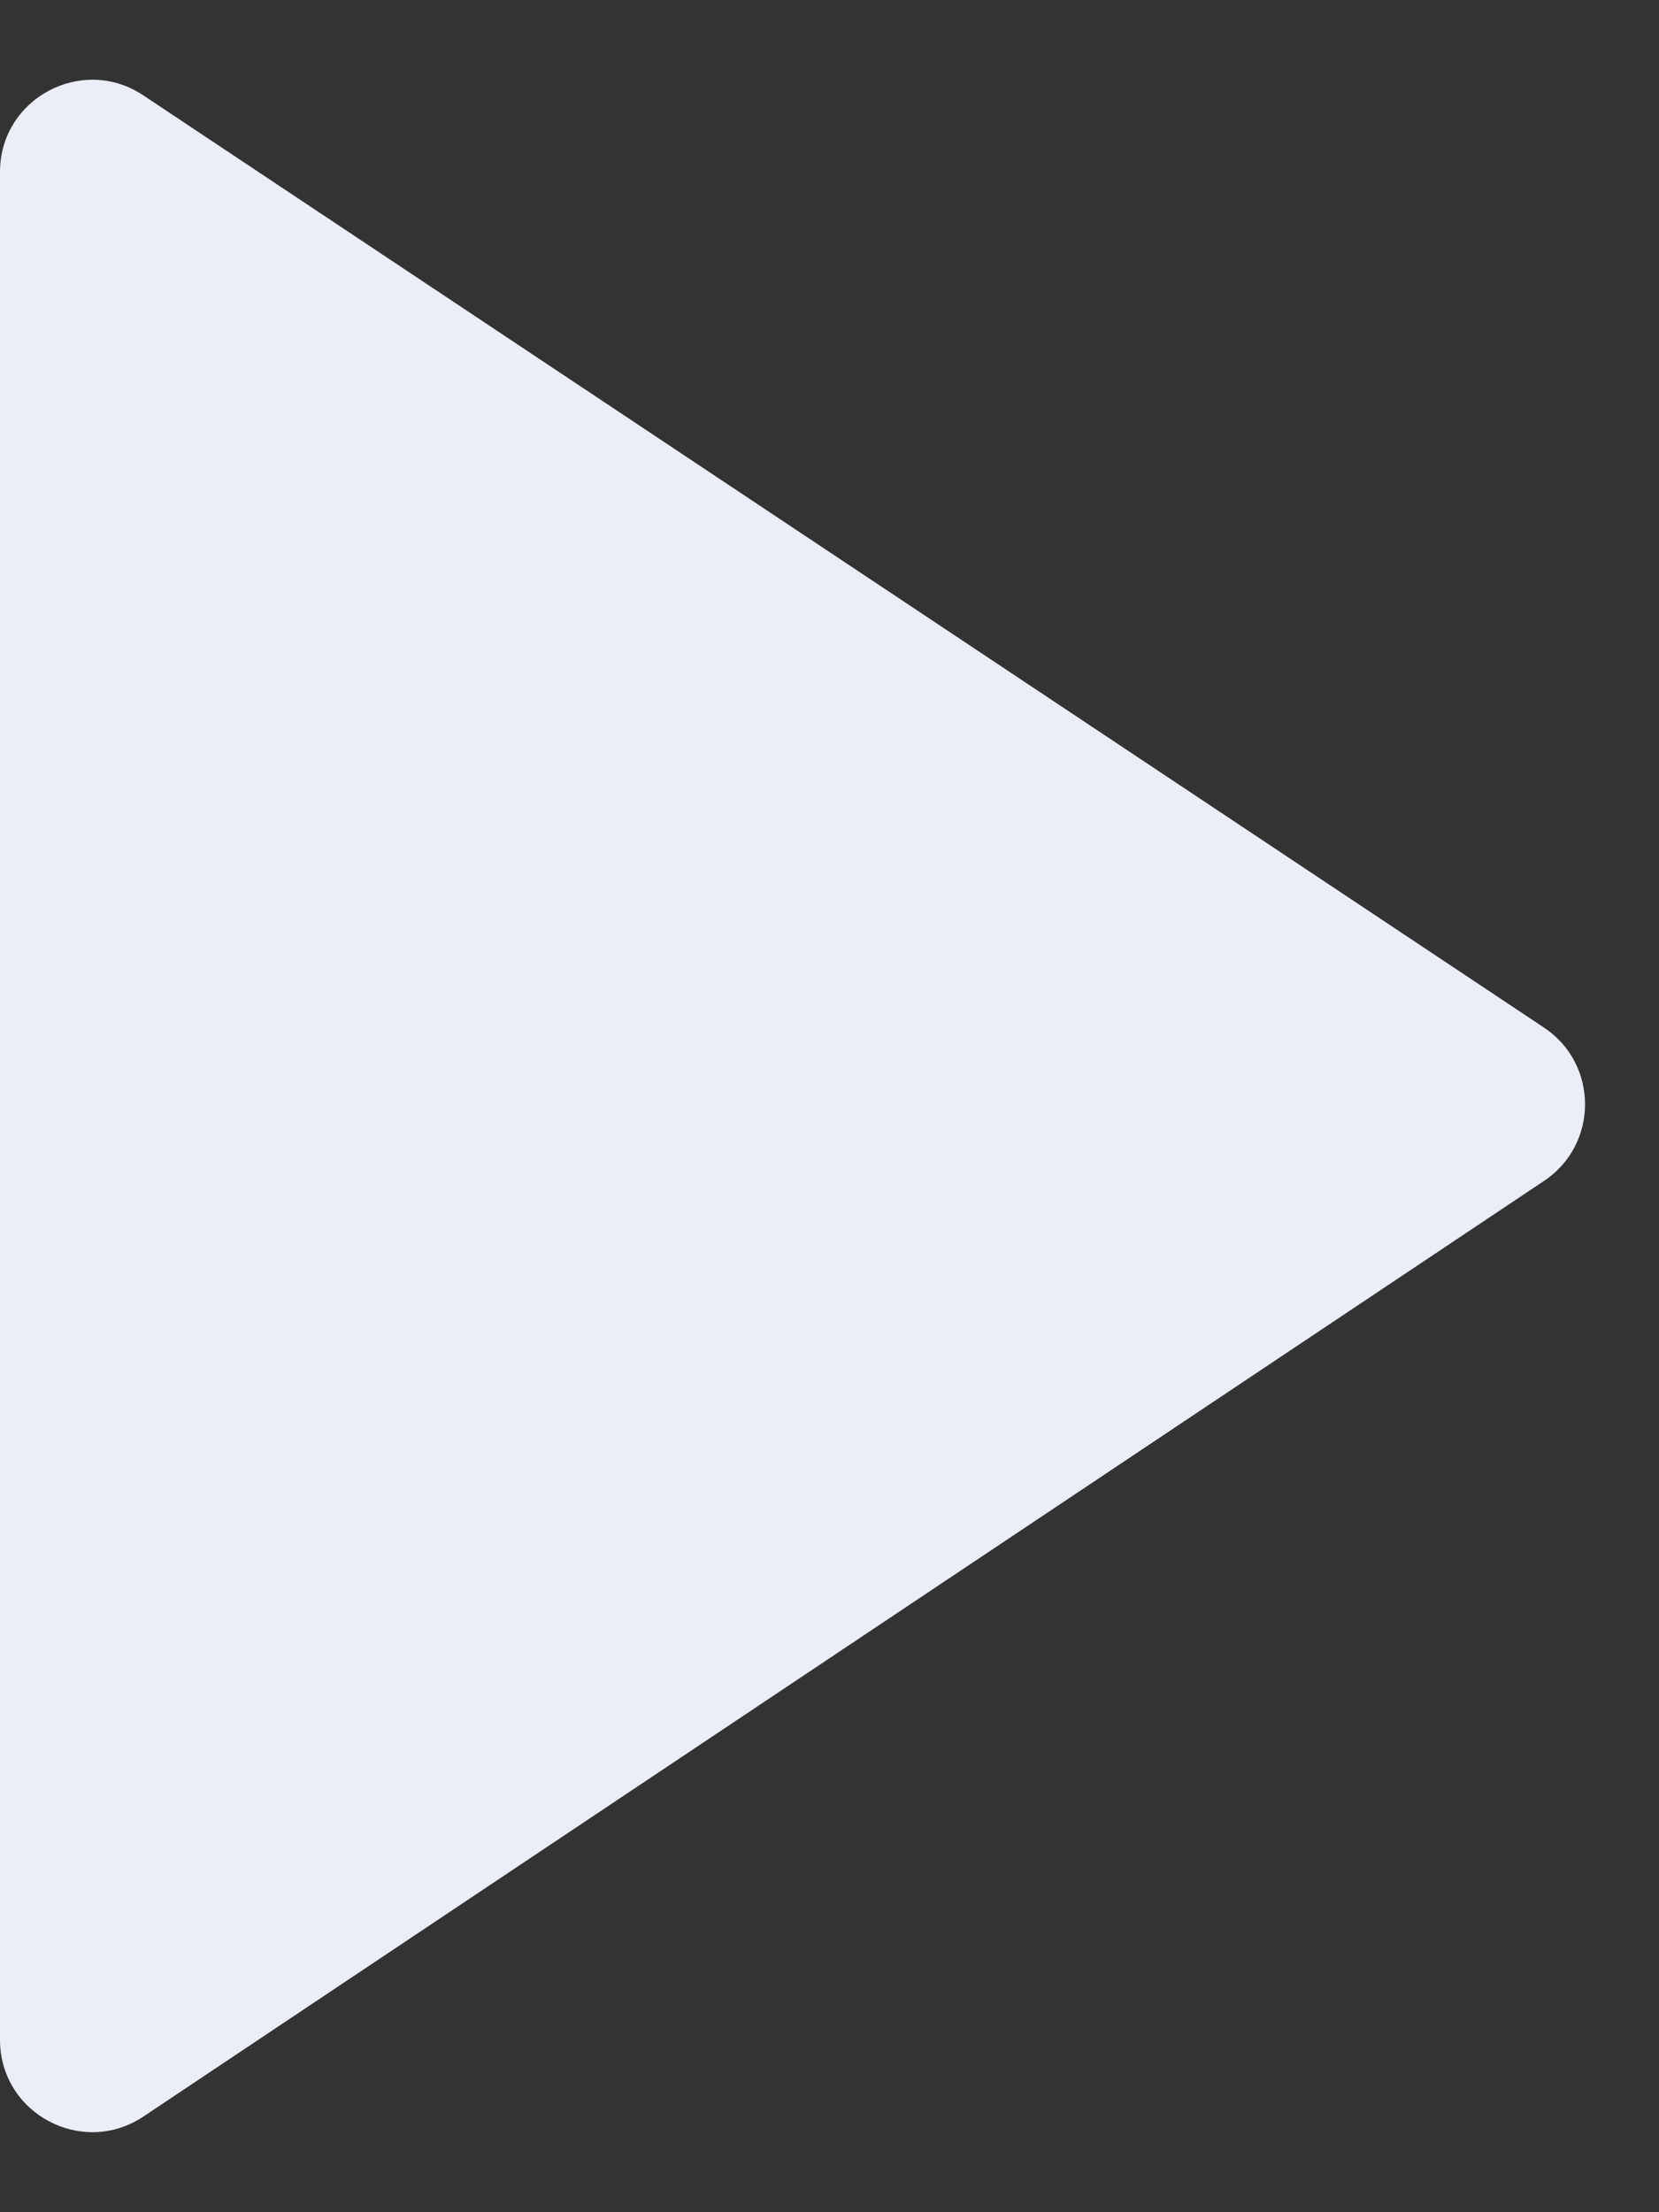 <svg width="9" height="12" viewBox="0 0 9 12" fill="none" xmlns="http://www.w3.org/2000/svg">
<rect x="0" y="0" width="9" height="12" fill="#333333" stroke="none"/>
<path fill-rule="evenodd" clip-rule="evenodd" d="M0.778 11.481C0.445 11.703 0 11.464 0 11.065V0.933C0 0.534 0.445 0.296 0.777 0.517L8.376 5.574C8.673 5.772 8.673 6.208 8.376 6.406L0.778 11.481Z" fill="#EBEDF7"/>
</svg>
